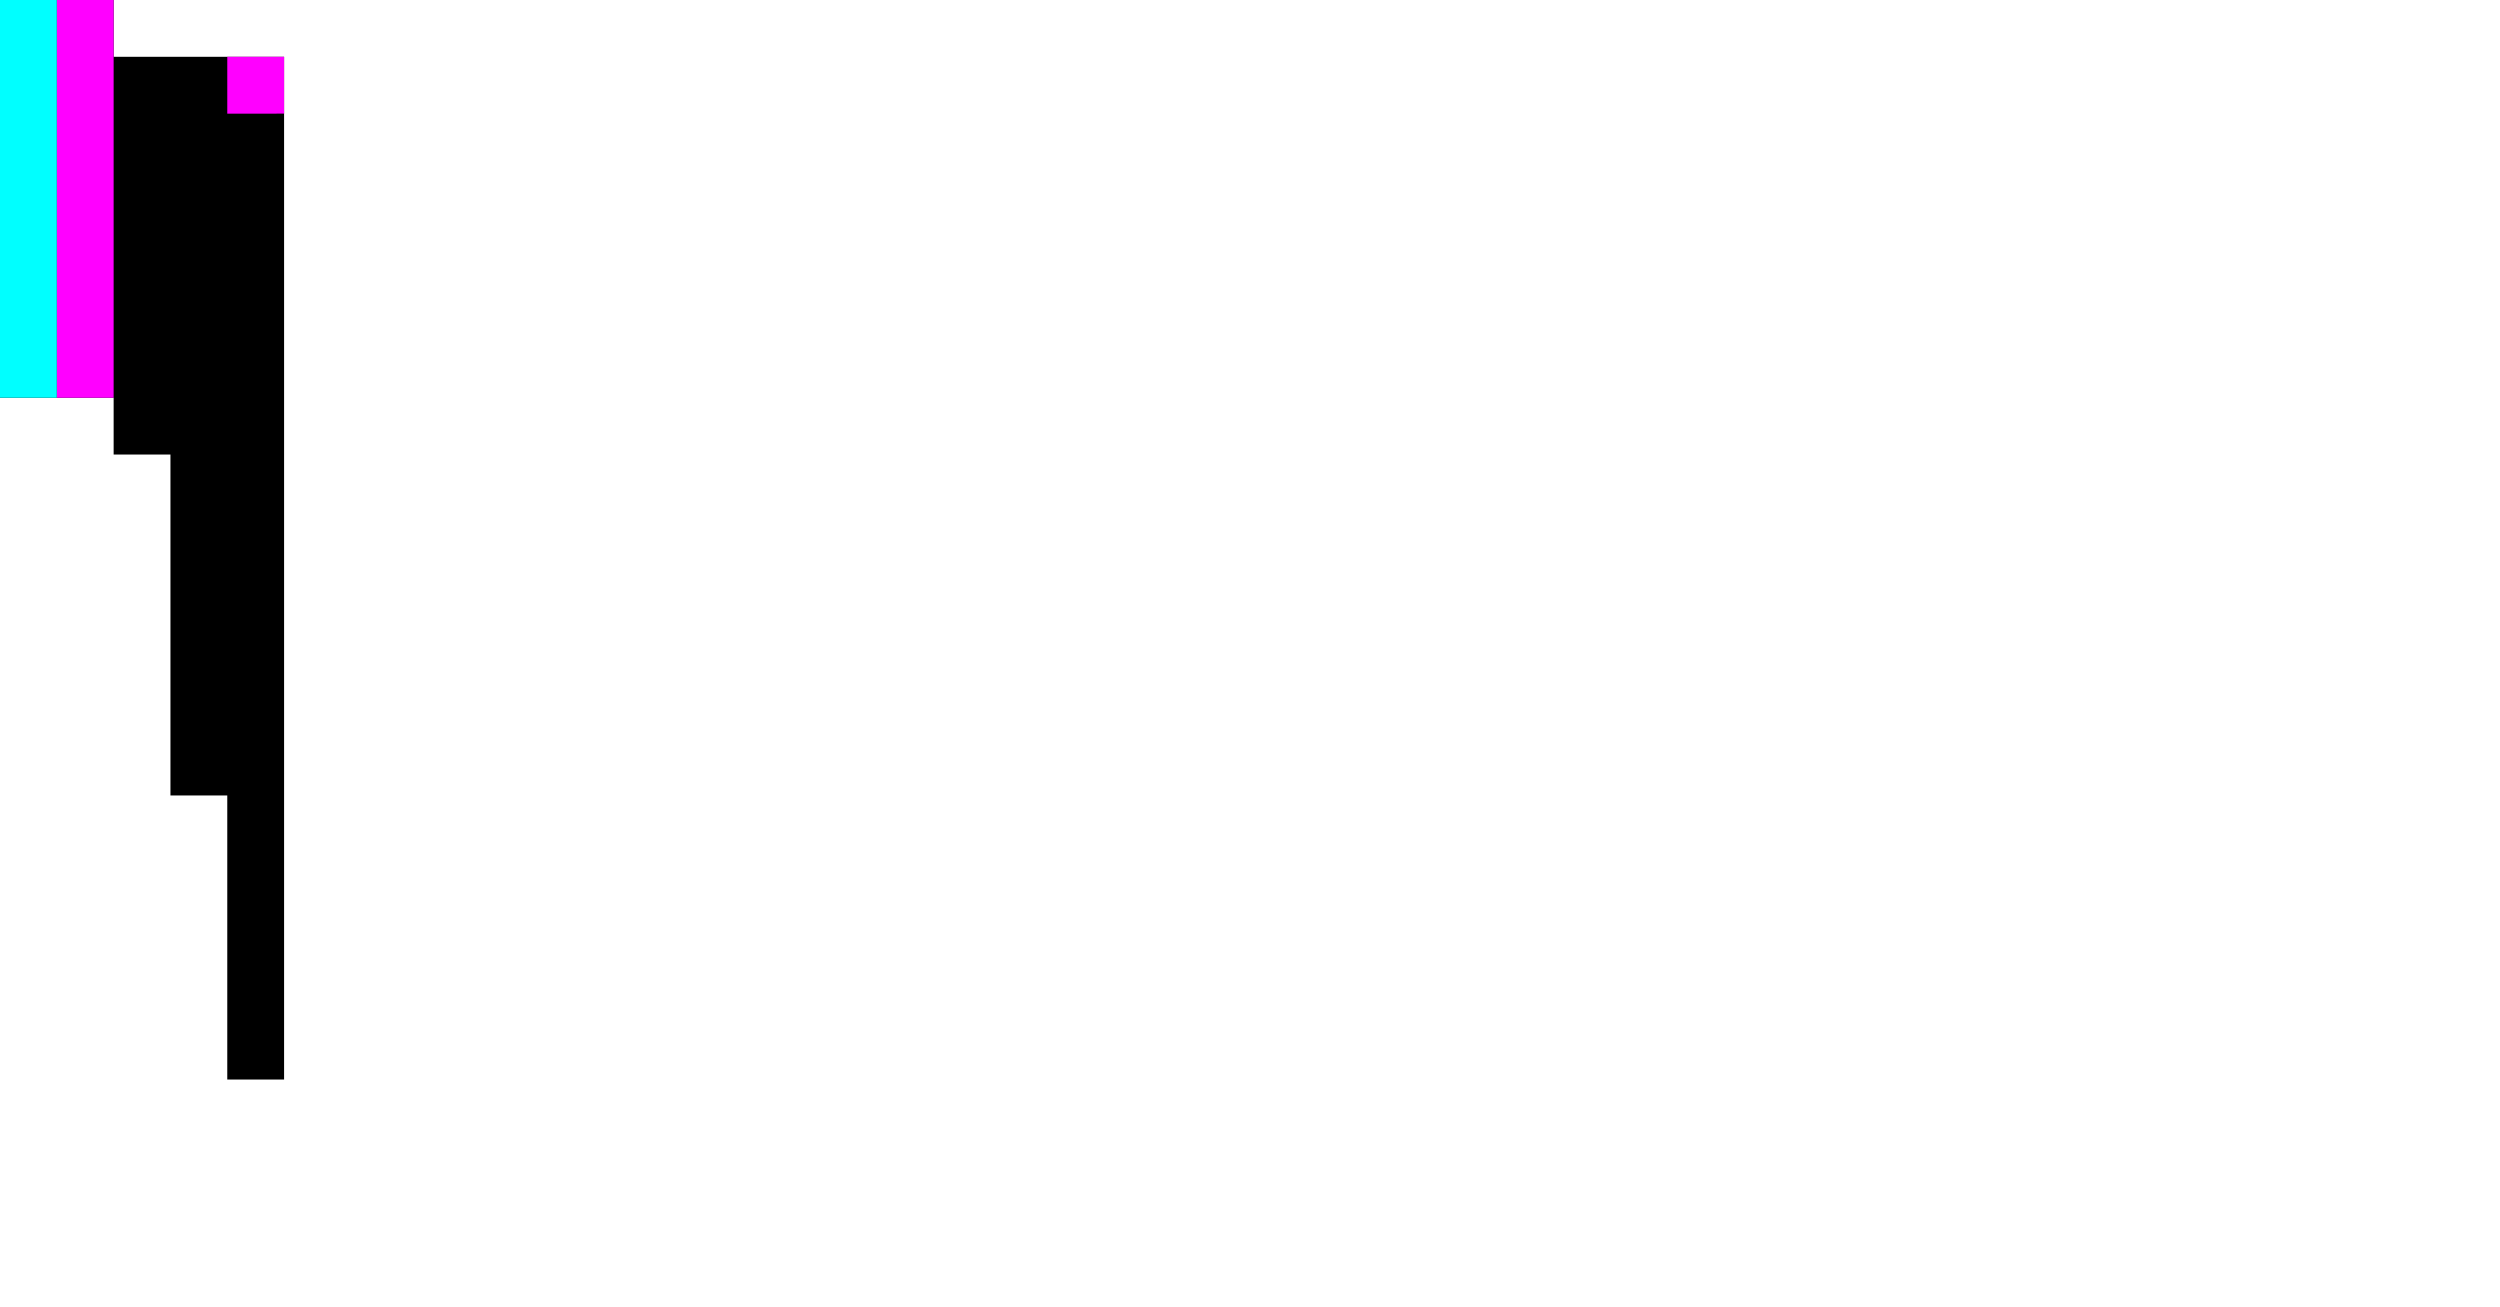 <svg xmlns="http://www.w3.org/2000/svg" viewBox="0 0 44 23"><path d="M2,1V0H0v7h2v1h1v6h1v5h1V1H2z"/><path d="M2,7H1V0h1V7z" fill="#f0f"/><path d="M1,7H0V0h1V7z" fill="#0ff"/><path d="M4,1h1v1H4V1z" fill="#f0f"/></svg>